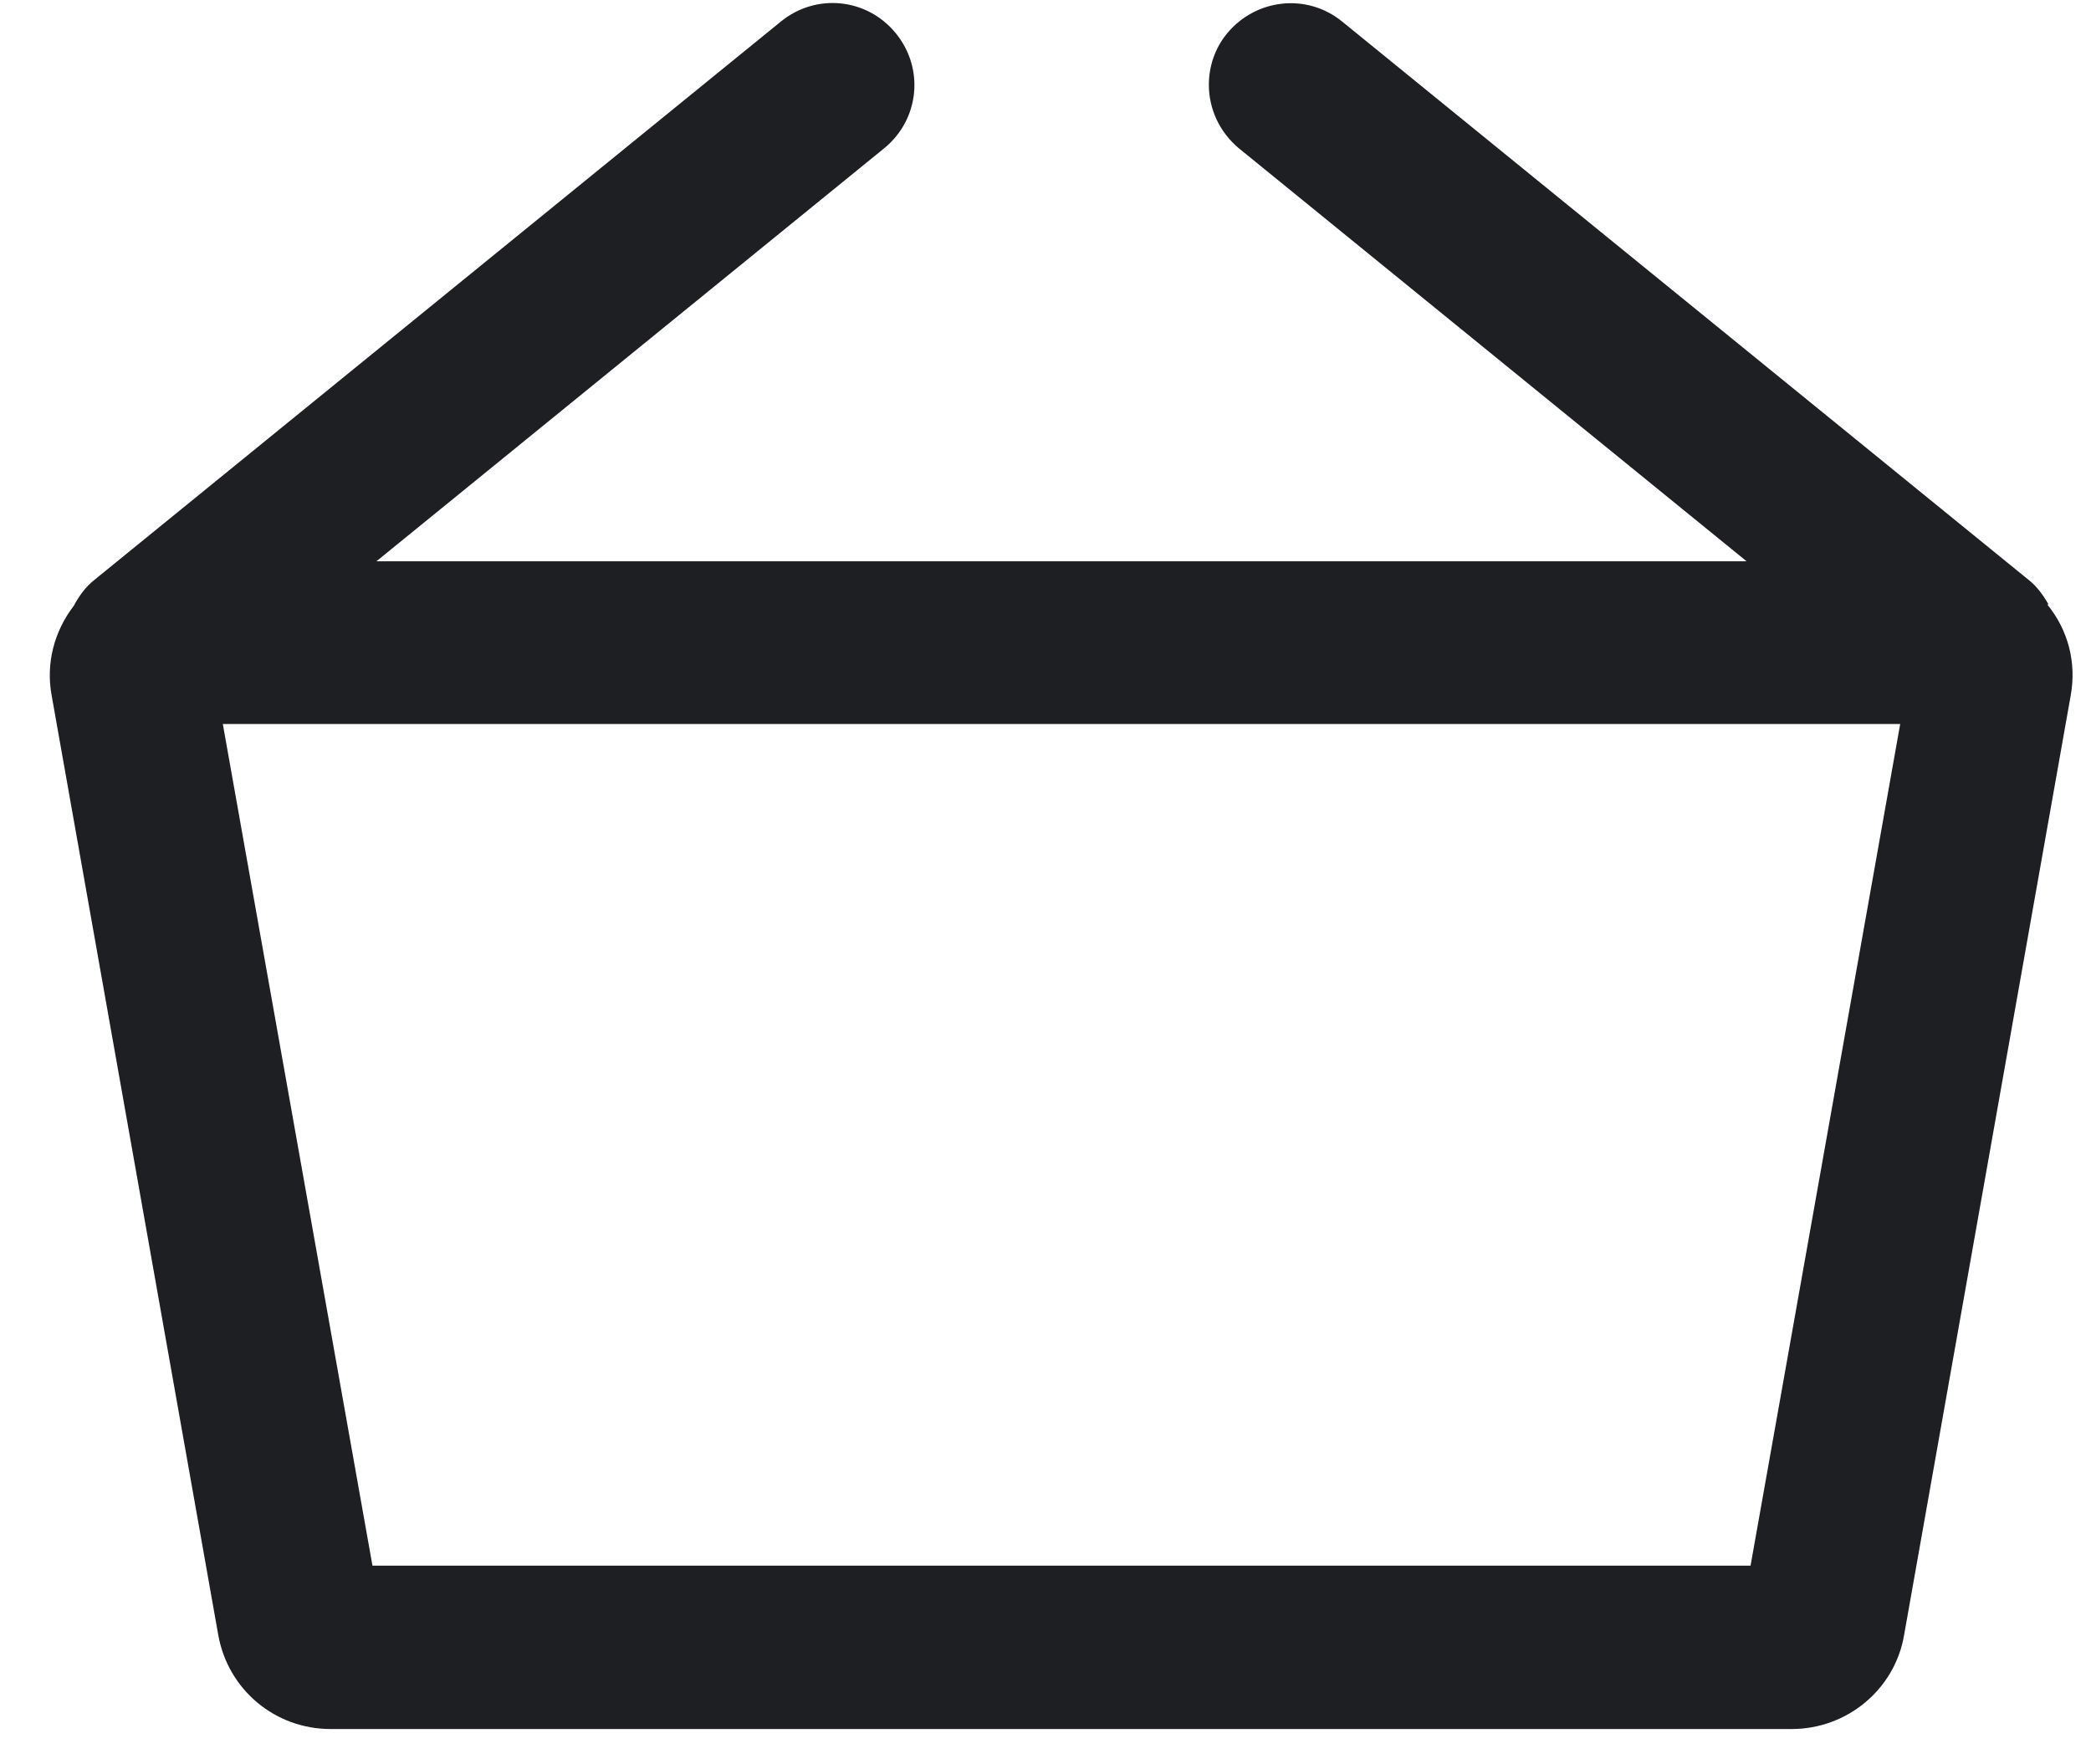 <svg width="32" height="27" viewBox="0 0 32 27" fill="none" xmlns="http://www.w3.org/2000/svg">
<path d="M31.35 9.25C31.27 9.11 31.17 8.97 31.04 8.87L20.54 0.33C20 -0.11 19.22 -0.02 18.78 0.51C18.59 0.74 18.5 1.02 18.5 1.3C18.5 1.66 18.66 2.02 18.96 2.27L26.73 8.59H5.76L13.53 2.27C14.07 1.83 14.15 1.05 13.71 0.51C13.27 -0.03 12.49 -0.11 11.95 0.33L1.45 8.87C1.31 8.98 1.21 9.12 1.13 9.27C0.83 9.66 0.7 10.15 0.79 10.64L3.34 25.02C3.49 25.86 4.21 26.46 5.06 26.46H27.42C28.27 26.46 29 25.85 29.14 25.02L31.69 10.64C31.78 10.14 31.65 9.64 31.33 9.25H31.35ZM26.8 23.96H5.7L3.41 11.08H29.08L26.79 23.96H26.8Z" fill="#1E1F23"/>
</svg>
